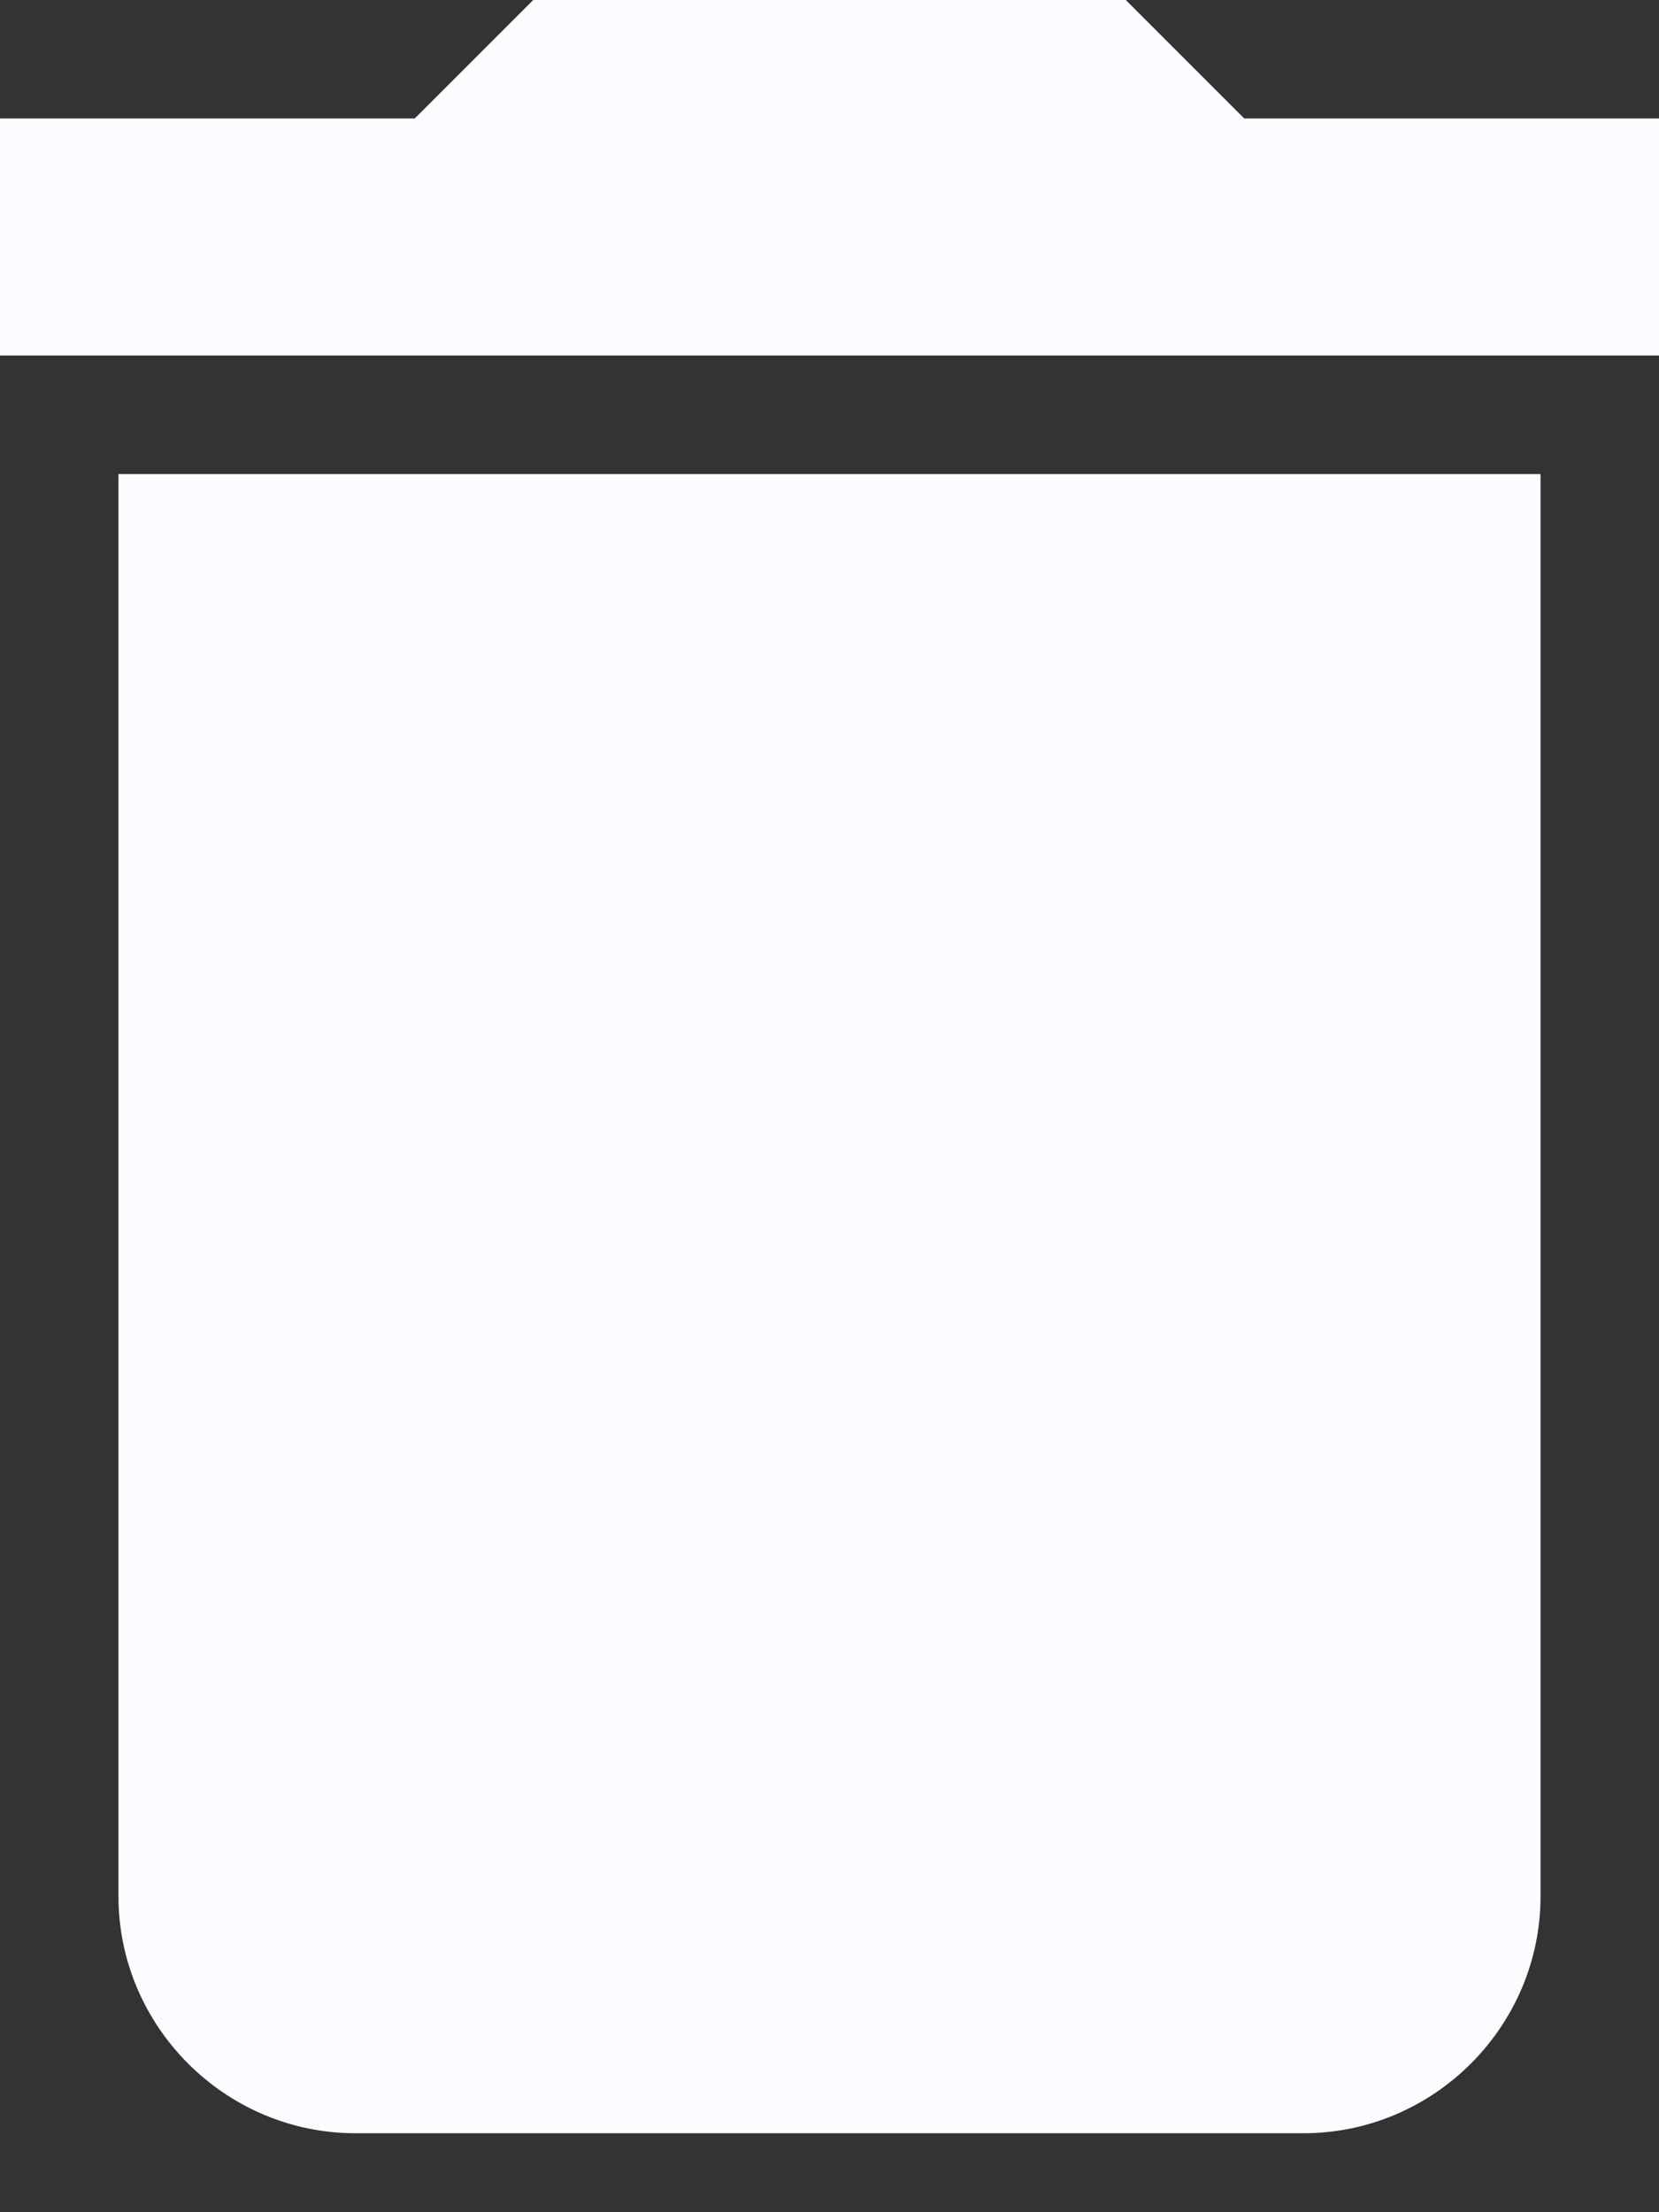 <svg width="15" height="20" viewBox="0 0 15 20" fill="none" xmlns="http://www.w3.org/2000/svg">
<rect x="0" y="0" width="15" height="20" fill="#333333" stroke="none"/>
<path d="M1.071 17.143C1.071 18.321 2.036 19.286 3.214 19.286H11.786C12.964 19.286 13.929 18.321 13.929 17.143V4.286H1.071V17.143ZM15 1.071H11.25L10.179 0H4.821L3.75 1.071H0V3.214H15V1.071Z" fill="#FCFBFF"/>
</svg>
